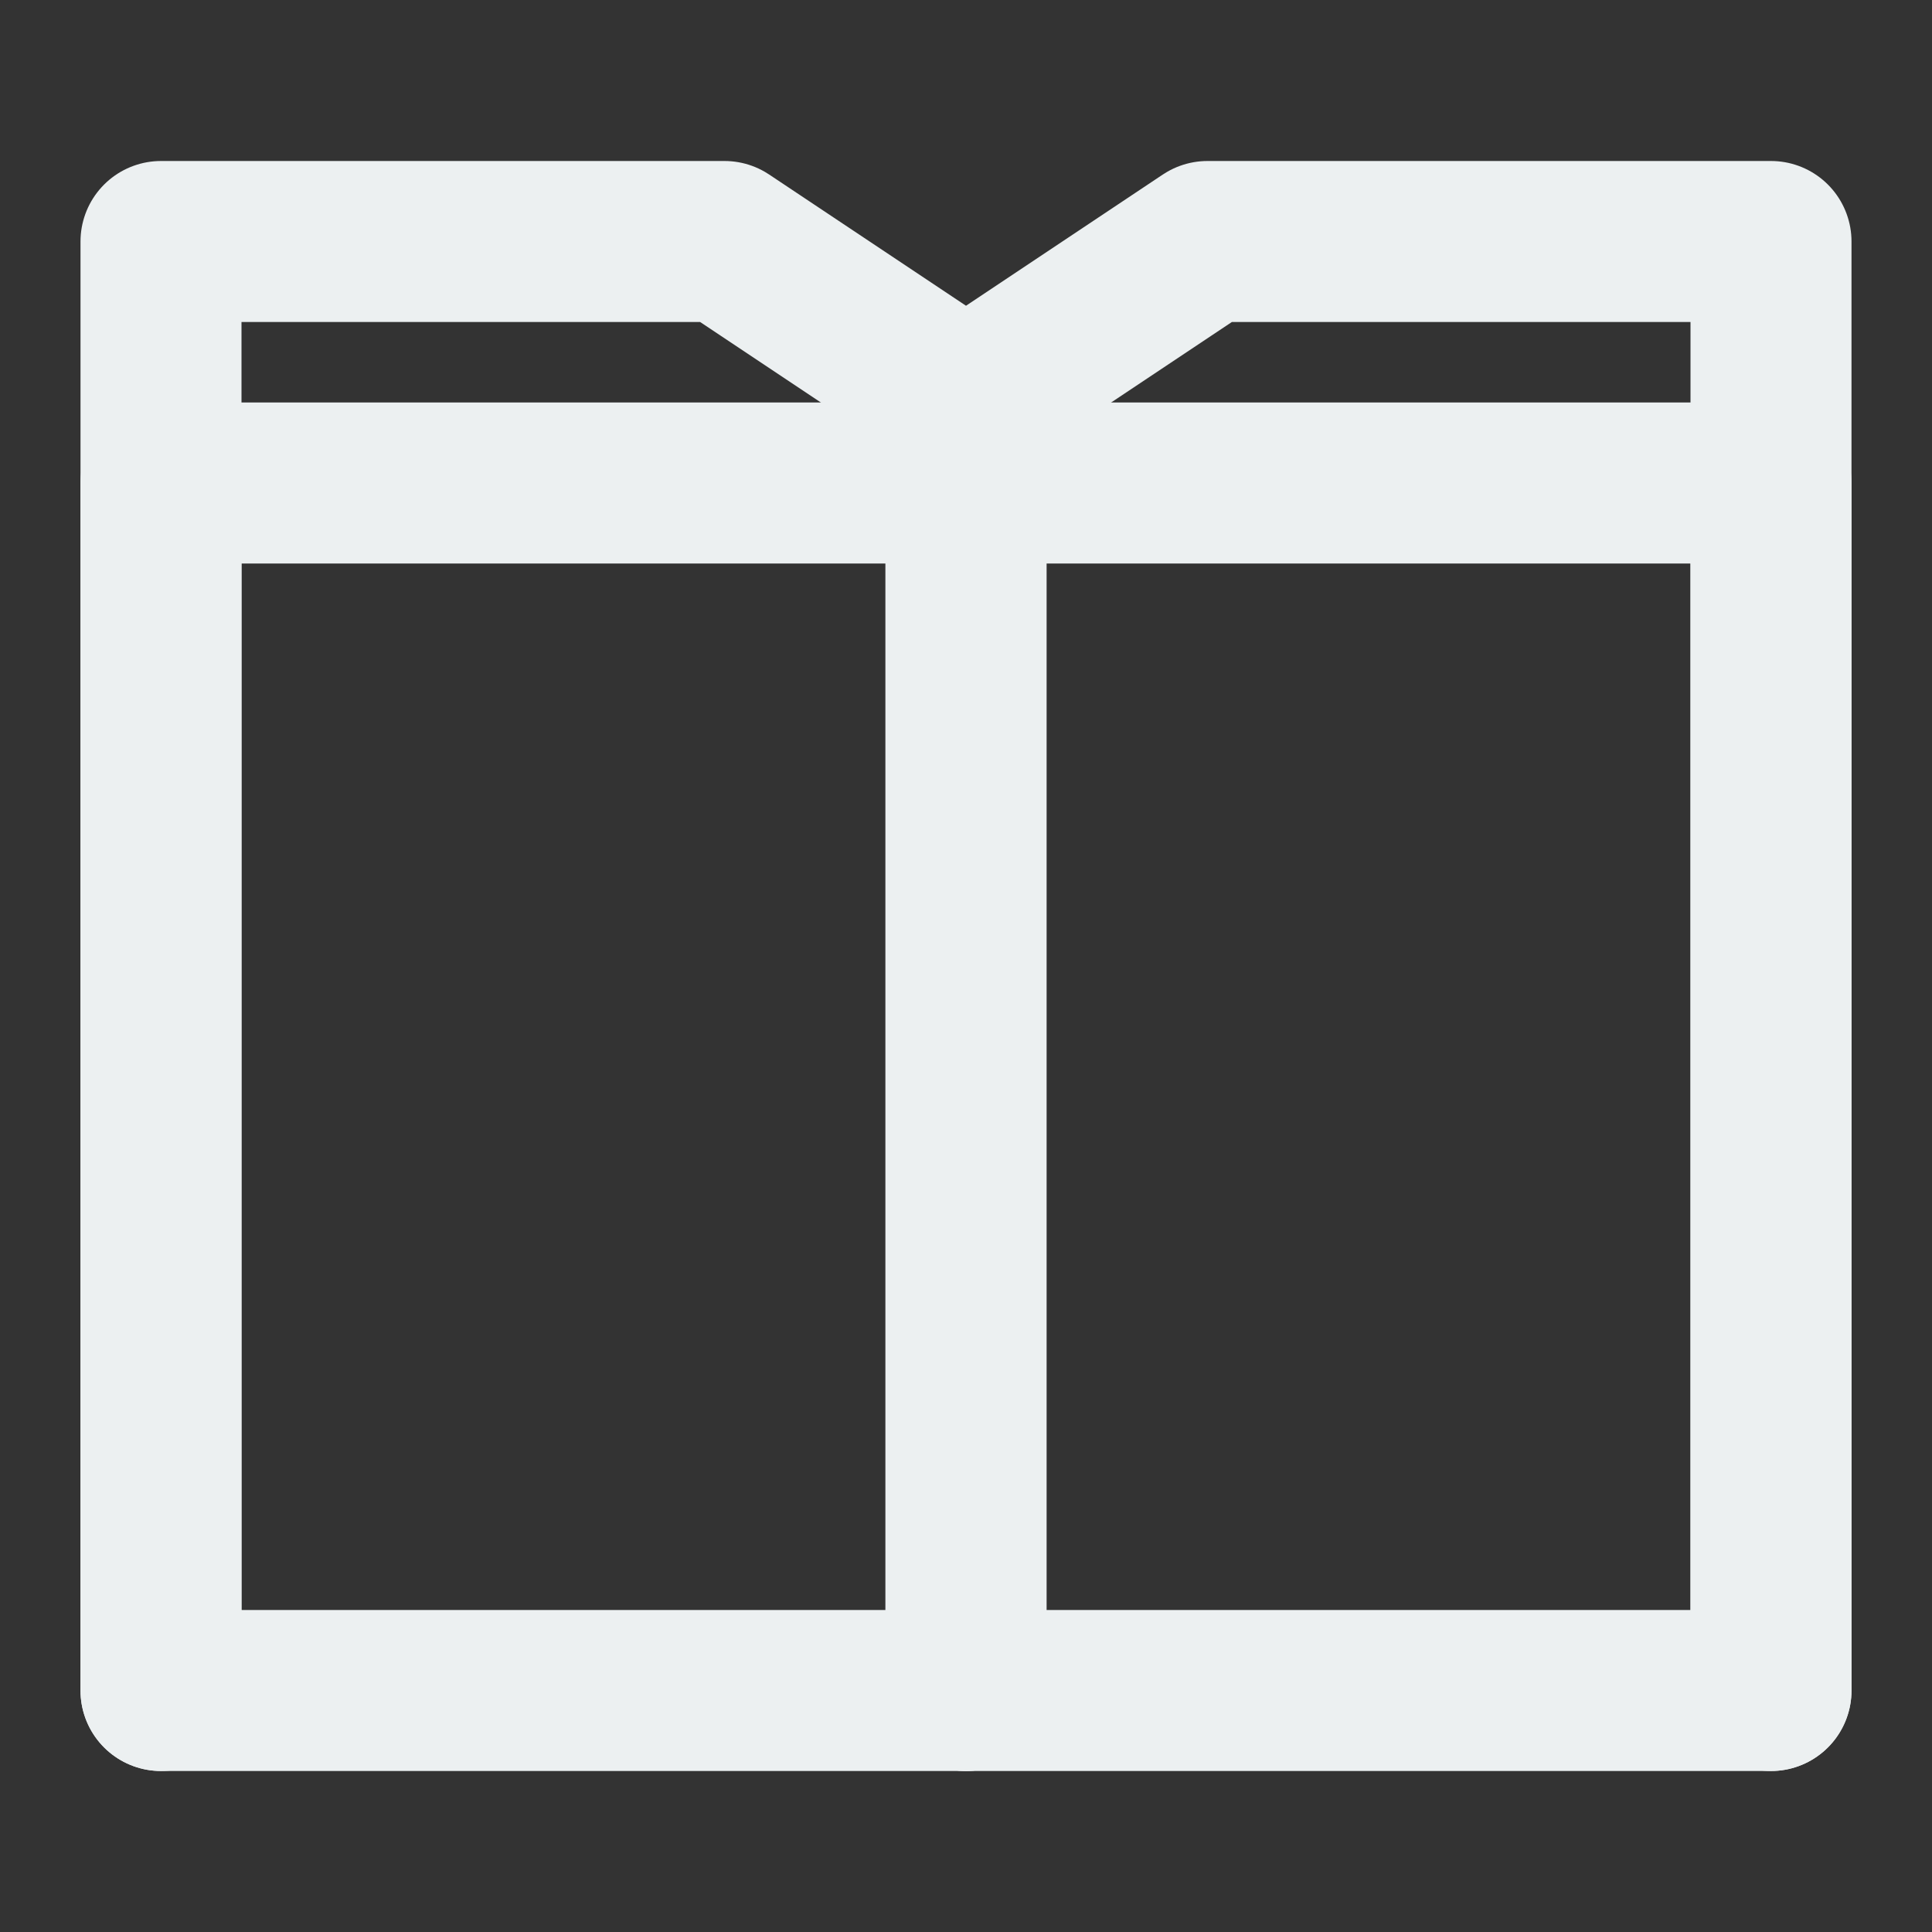 <!-- tutorial.svg (打开的书本) -->
<svg width="48" height="48" viewBox="0 0 24 24"
     xmlns="http://www.w3.org/2000/svg" fill="none" stroke="#ecf0f1" stroke-width="2"
     stroke-linecap="round" stroke-linejoin="round">
  <rect x="0" y="0" width="24" height="24" fill="#333333" stroke="none"/>
  <path d="M2 3h7l3 2 3-2h7v18H2V3z"/>
  <path d="M2 21V6h10v15"/>
  <path d="M22 21V6h-10v15"/>
</svg>
